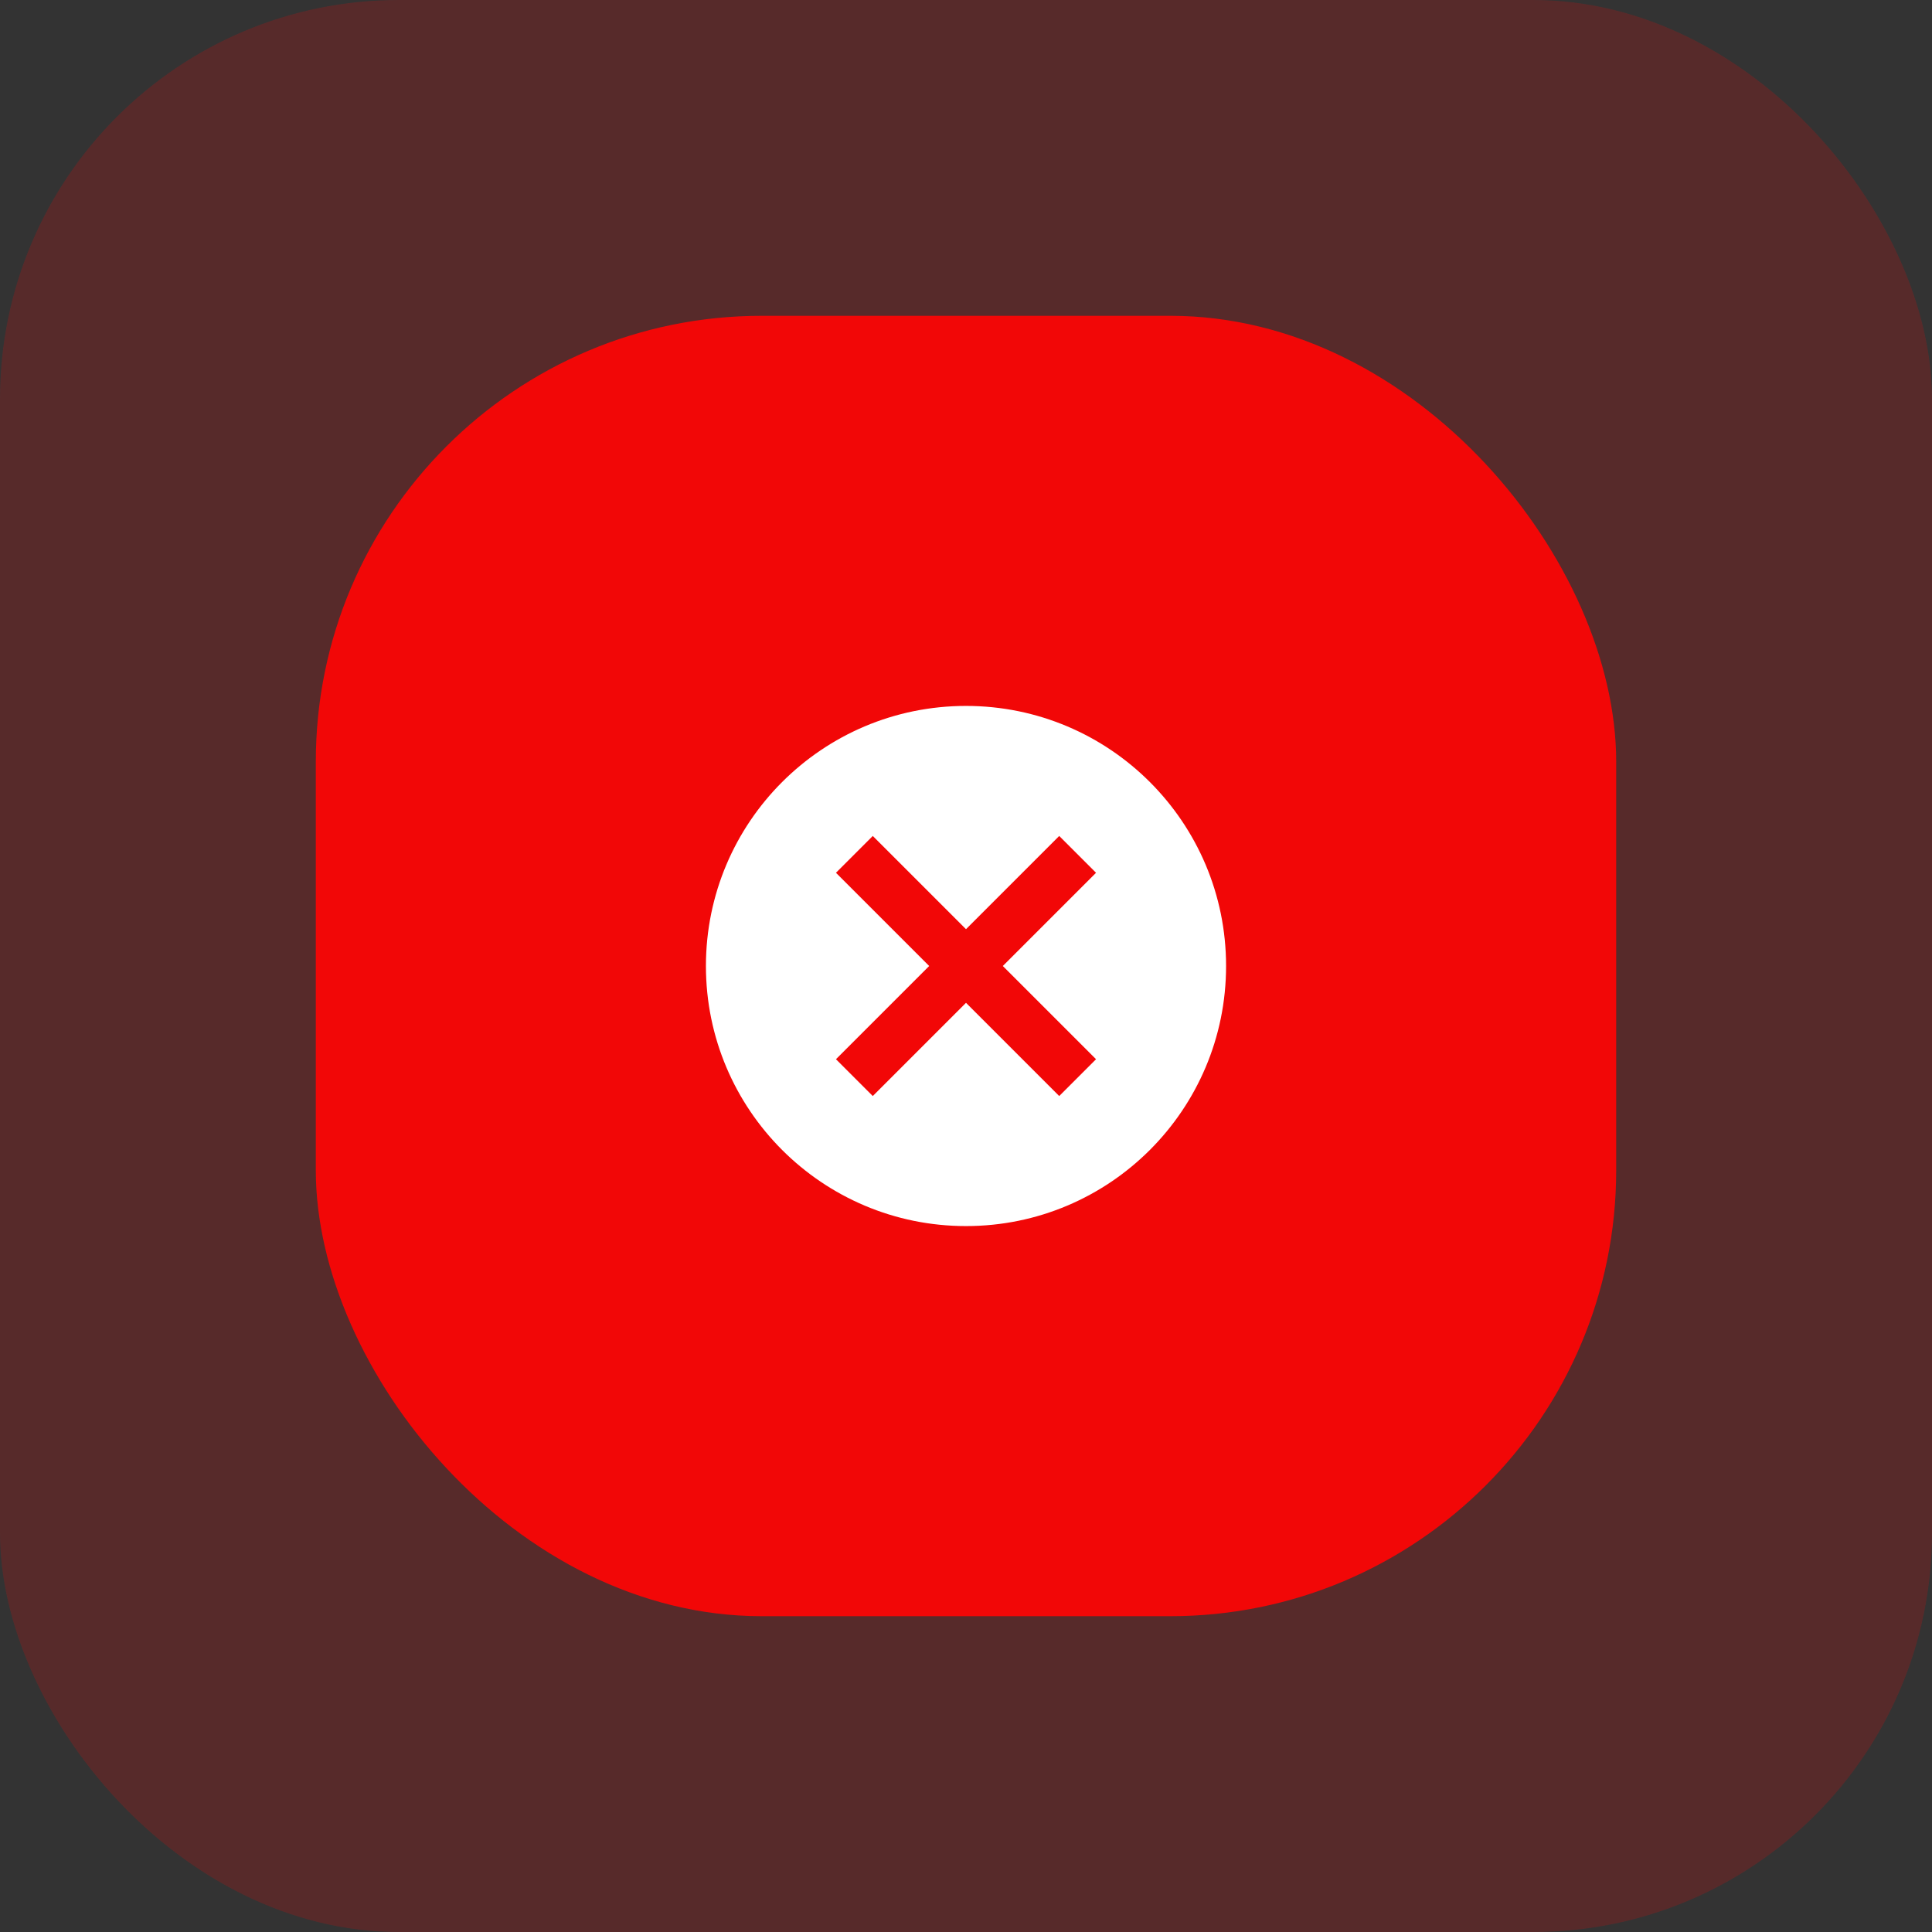 <svg width="52" height="52" viewBox="0 0 52 52" fill="none" xmlns="http://www.w3.org/2000/svg">
<rect x="0" y="0" width="52" height="52" fill="#333333" stroke="none"/>
<rect width="52" height="52" rx="10.737" fill="#F20707" fill-opacity="0.19"/>
<rect x="8.5" y="8.5" width="35" height="35" rx="12" fill="#F20707"/>
<path d="M26 19C22.133 19 19 22.133 19 26C19 29.867 22.133 33 26 33C29.867 33 33 29.867 33 26C33 22.133 29.867 19 26 19ZM29.5 28.509L28.509 29.5L26 26.991L23.491 29.5L22.5 28.509L25.009 26L22.5 23.491L23.491 22.5L26 25.009L28.509 22.5L29.5 23.491L26.991 26L29.5 28.509Z" fill="white"/>
</svg>
